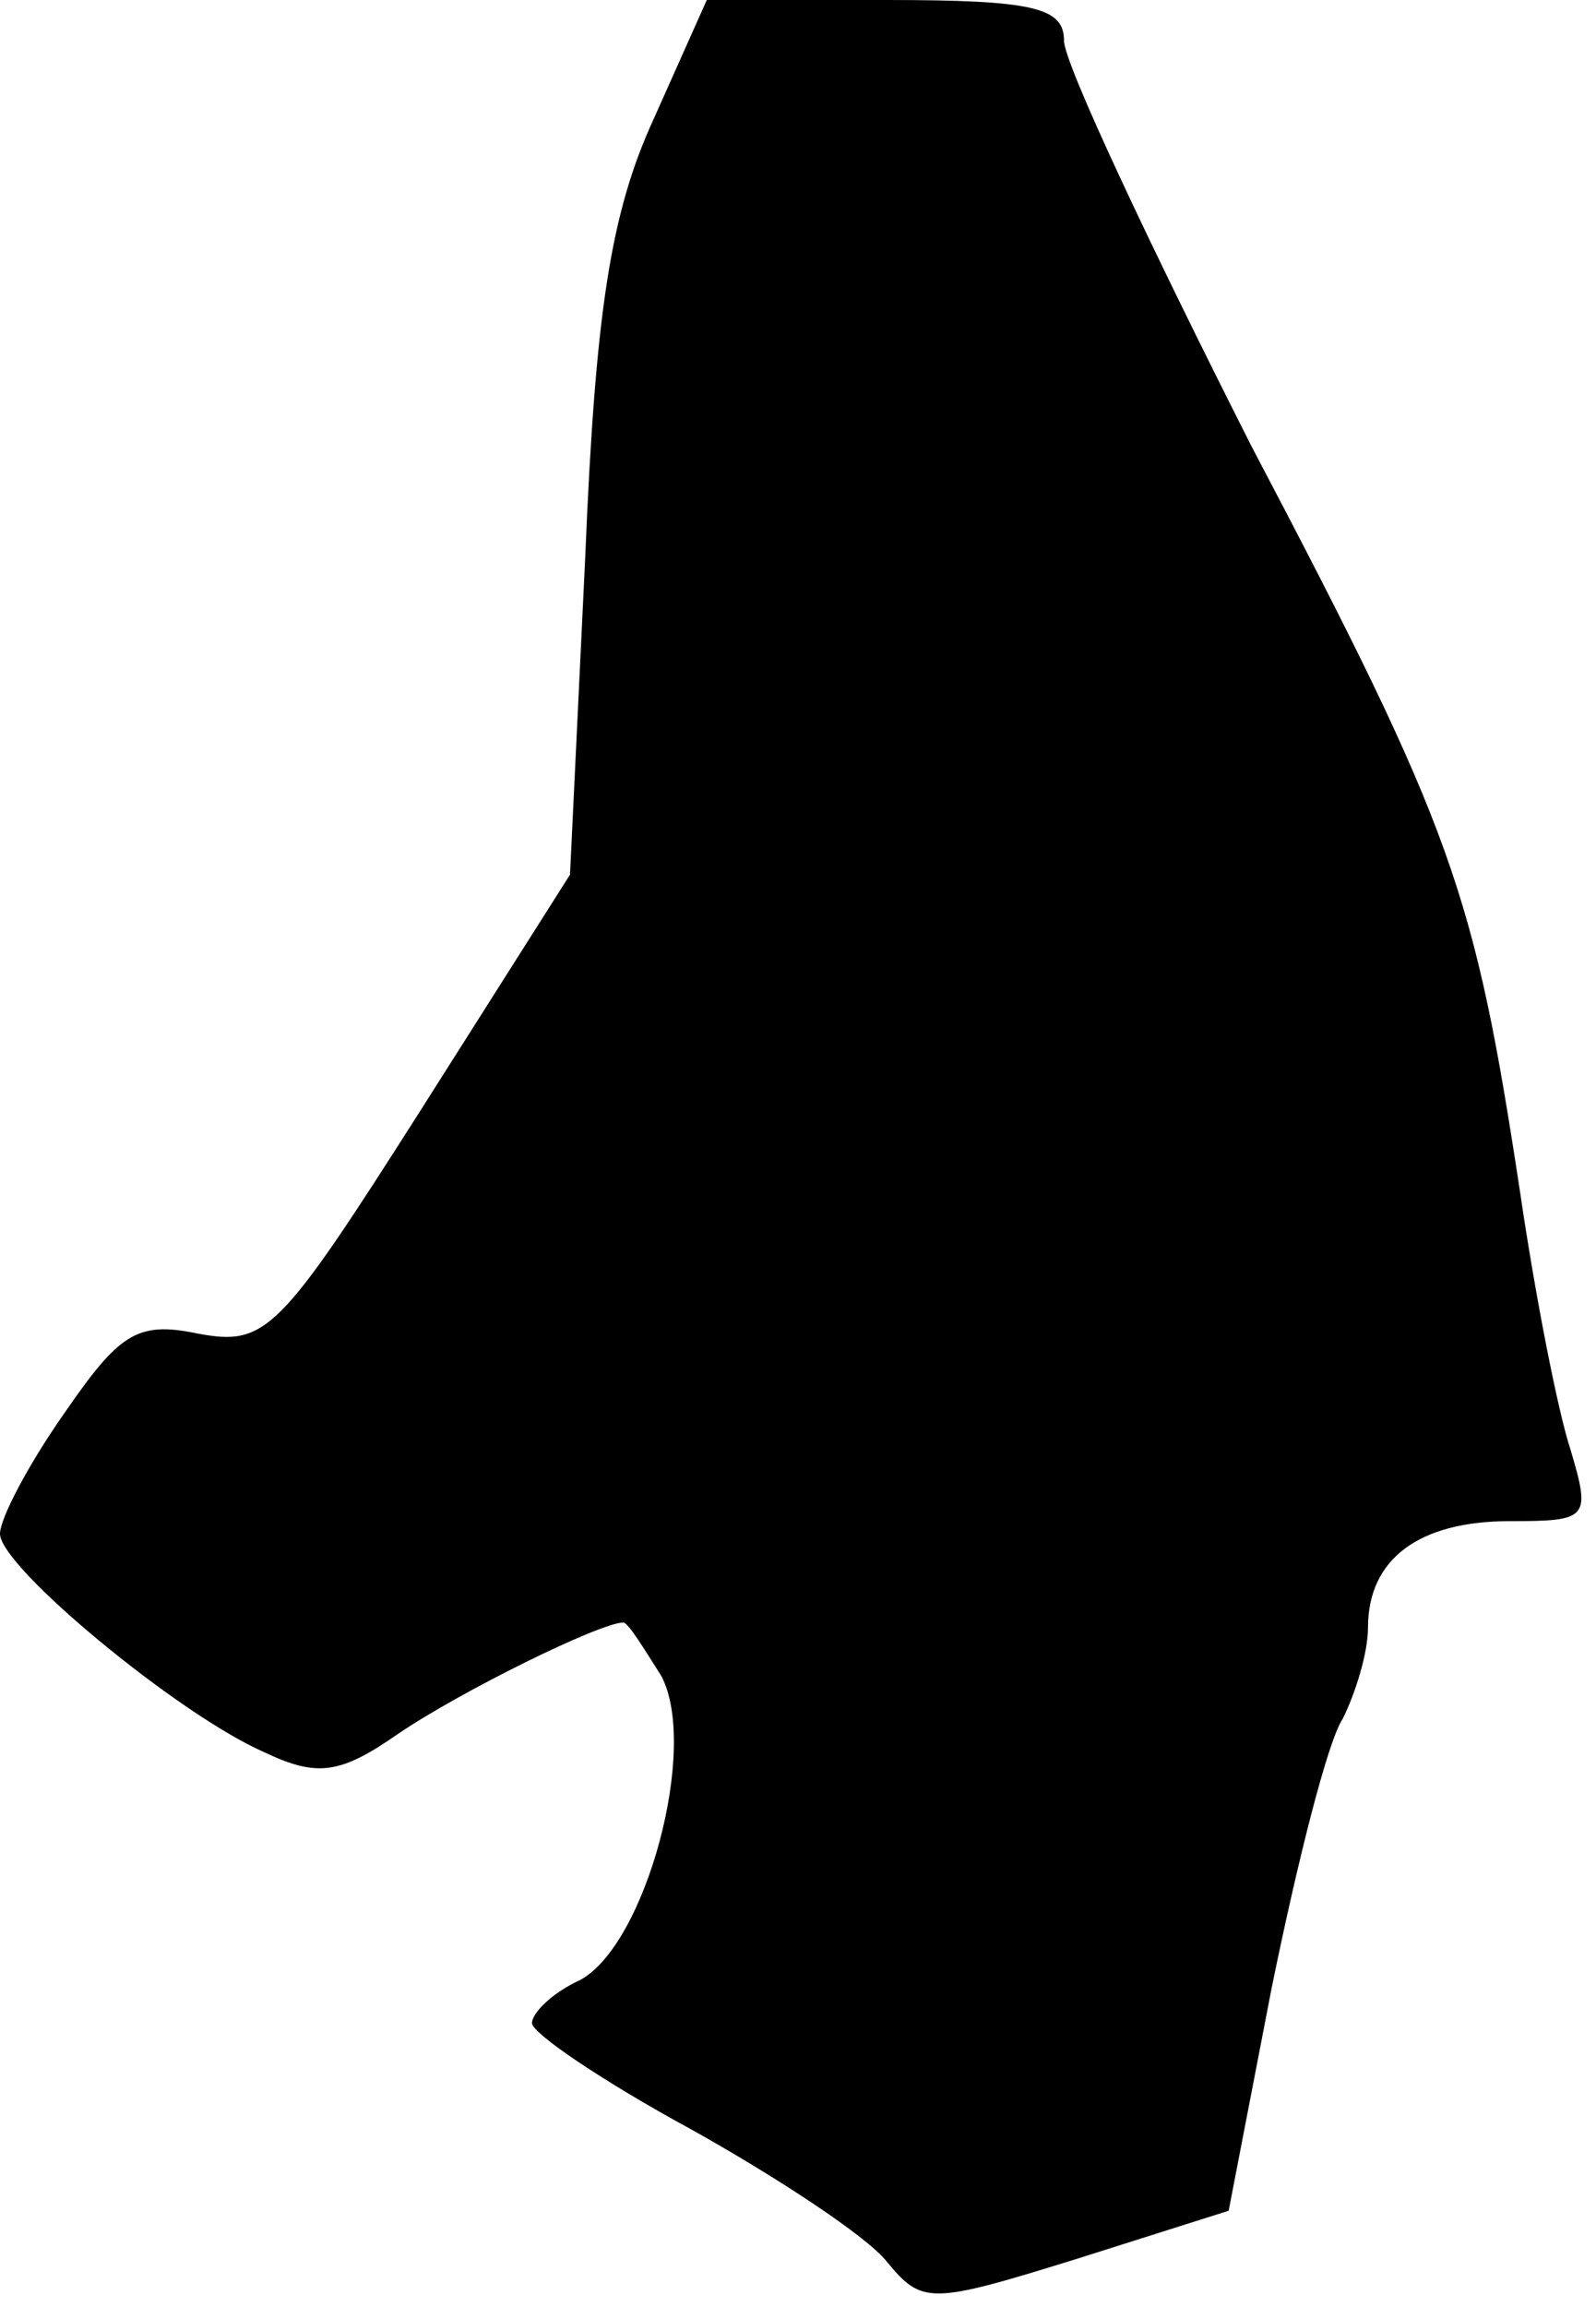 <?xml version="1.0" standalone="no"?>
<!DOCTYPE svg PUBLIC "-//W3C//DTD SVG 20010904//EN"
 "http://www.w3.org/TR/2001/REC-SVG-20010904/DTD/svg10.dtd">
<svg version="1.0" xmlns="http://www.w3.org/2000/svg"
 width="63pt" height="91pt" viewBox="0 0 63 91"
 preserveAspectRatio="xMidYMid meet">
<g transform="translate(0,91) scale(0.1,-0.1)"
fill="#000000" stroke="none">
<path fill="#000000" stroke="none" d="M258 863 c-17 -37 -23 -76 -27 -173
l-6 -125 -59 -93 c-56 -88 -61 -93 -88 -88 -24 5 -31 0 -53 -32 -14 -20 -25
-41 -25 -47 0 -13 70 -71 104 -86 21 -10 30 -9 53 7 25 17 80 44 89 44 2 0 8
-10 15 -21 15 -28 -6 -106 -32 -120 -11 -5 -19 -13 -19 -17 0 -4 28 -23 63
-42 34 -19 69 -42 77 -52 14 -17 17 -17 75 1 l60 19 17 88 c10 49 22 97 28
106 5 10 10 26 10 36 0 27 20 42 56 42 31 0 32 1 24 28 -5 15 -14 61 -20 102
-18 118 -26 142 -106 294 -40 79 -74 151 -74 160 0 13 -12 16 -70 16 l-71 0
-21 -47z"/>
</g>
</svg>
